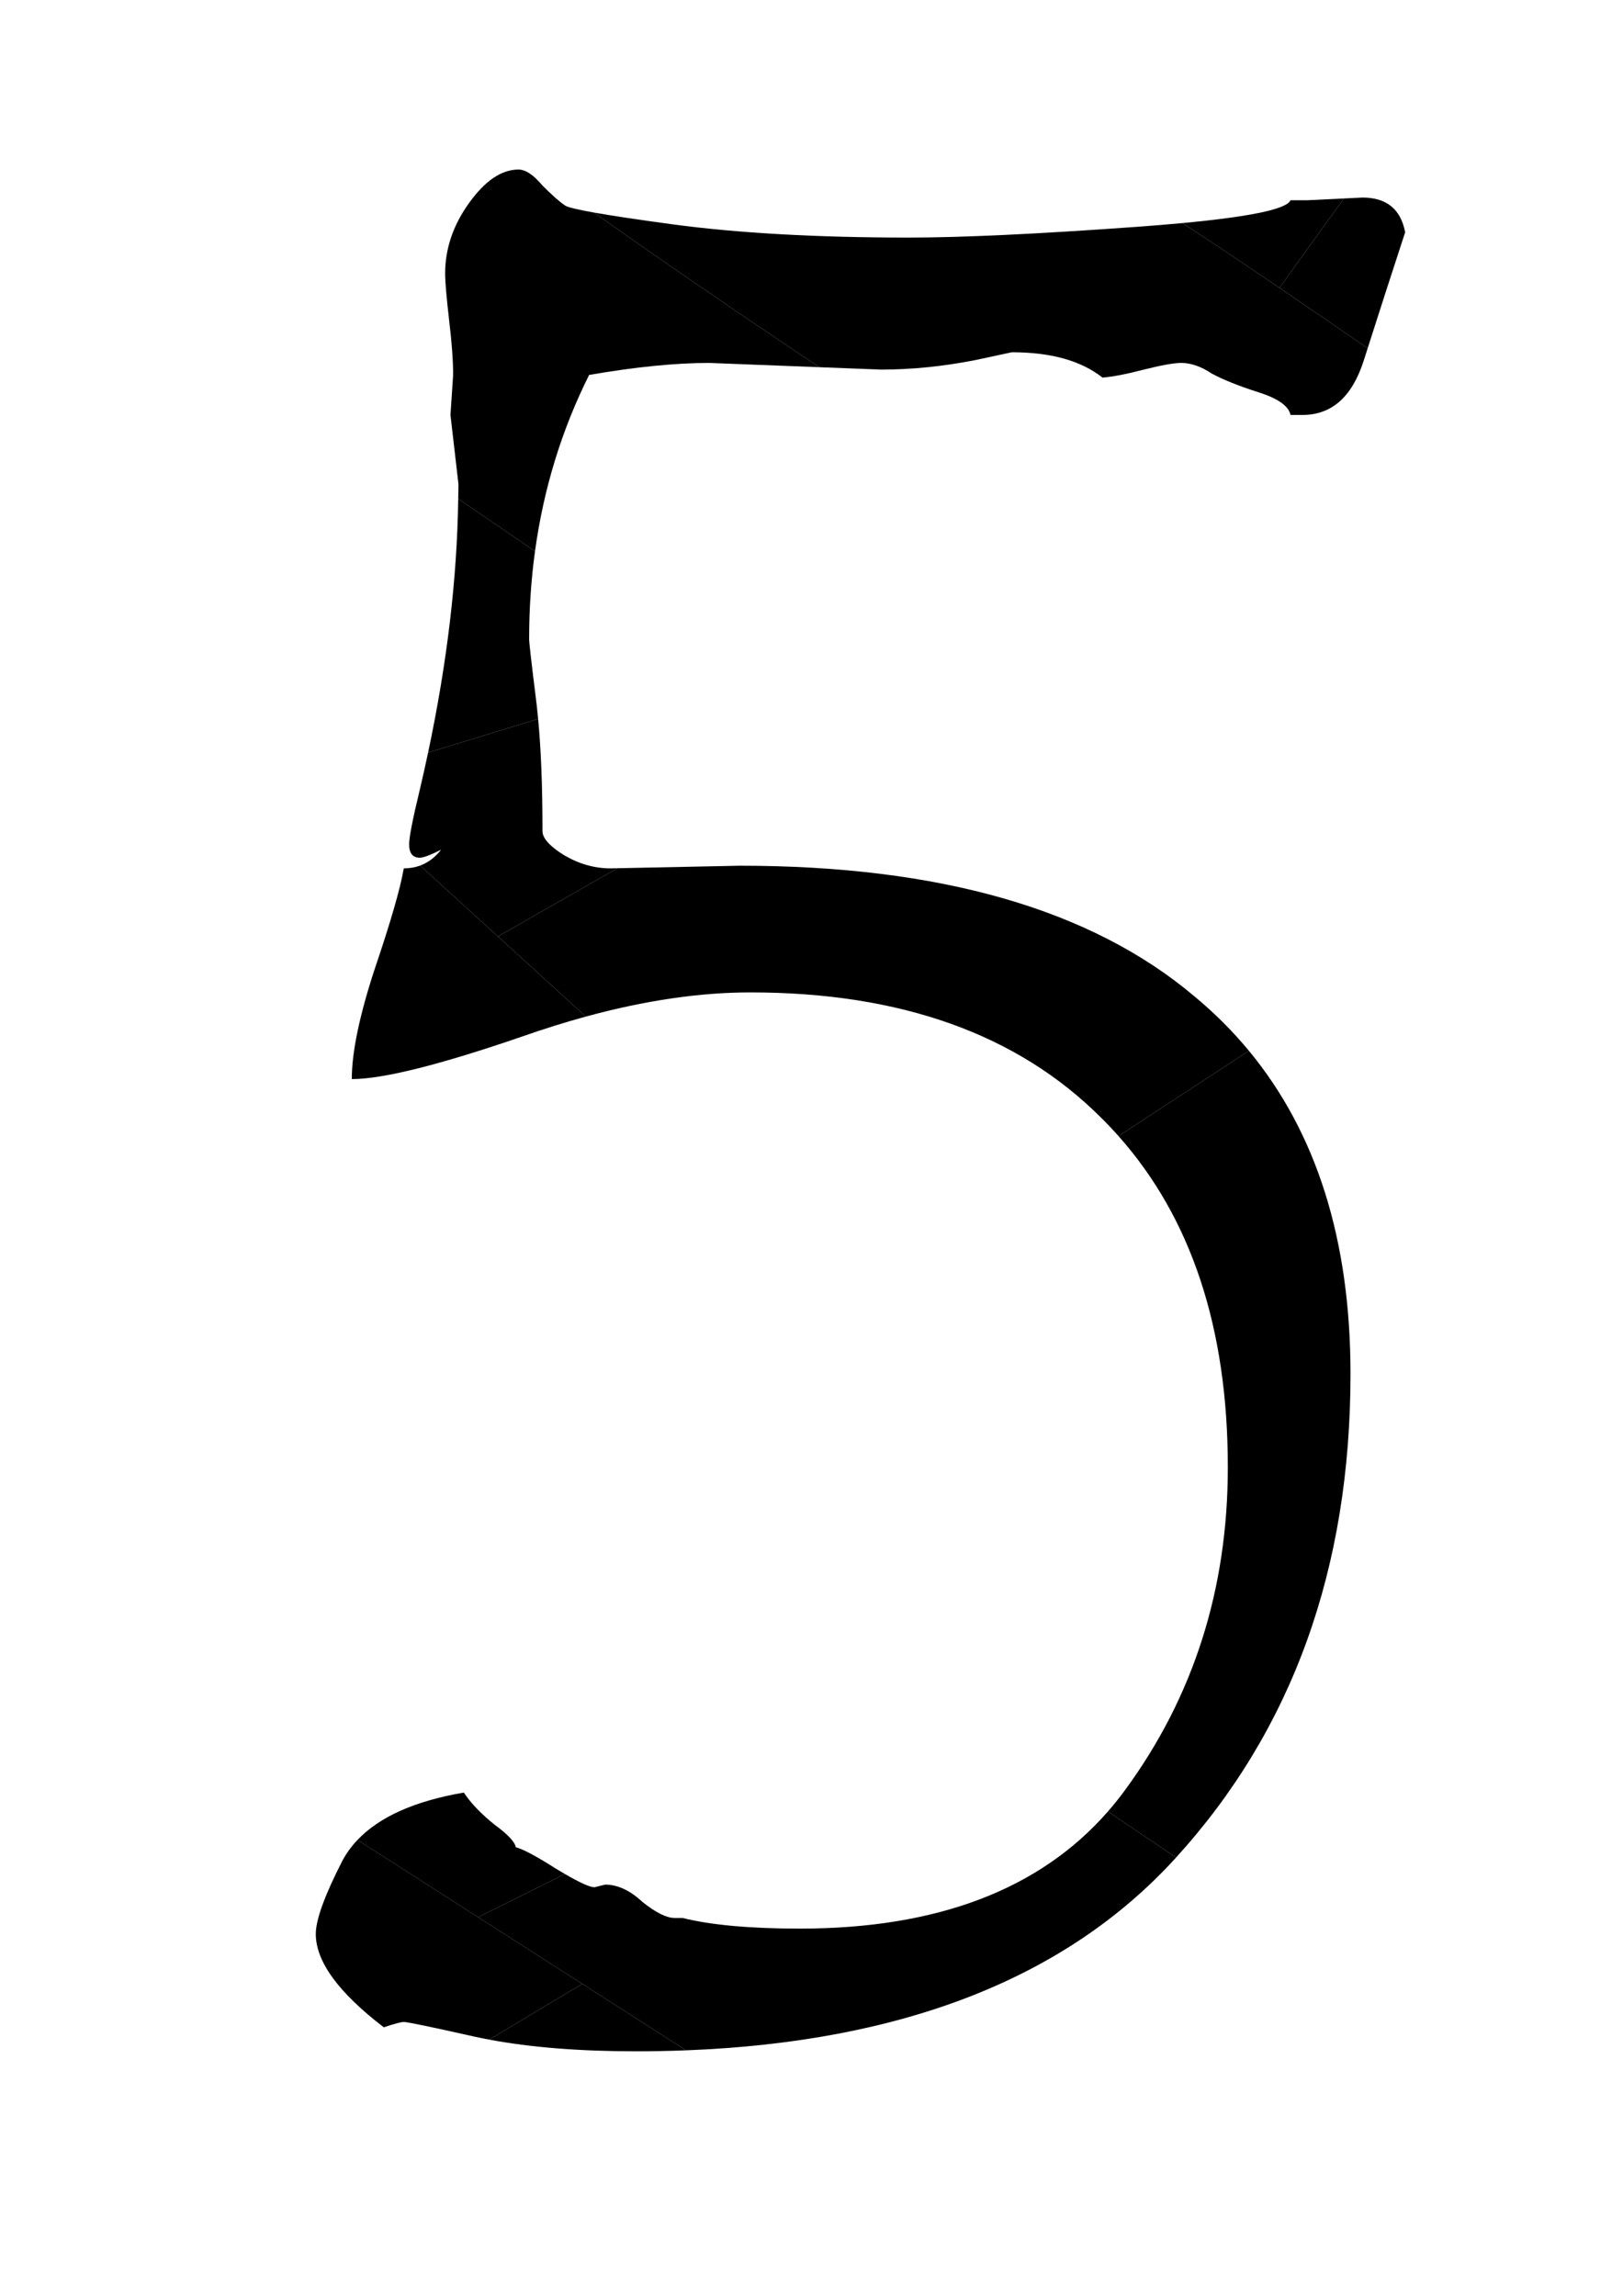 <?xml version="1.0" encoding="UTF-8" standalone="no"?>
<!-- Created with Inkscape (http://www.inkscape.org/) -->

<svg
   width="210mm"
   height="297mm"
   viewBox="0 0 210 297"
   version="1.1"
   id="svg12"
   inkscape:version="1.1.2 (b8e25be833, 2022-02-05)"
   sodipodi:docname="描画.svg"
   xmlns:inkscape="http://www.inkscape.org/namespaces/inkscape"
   xmlns:sodipodi="http://sodipodi.sourceforge.net/DTD/sodipodi-0.dtd"
   xmlns="http://www.w3.org/2000/svg"
   xmlns:svg="http://www.w3.org/2000/svg">
  <sodipodi:namedview
     id="namedview14"
     pagecolor="#ffffff"
     bordercolor="#666666"
     borderopacity="1.0"
     inkscape:pageshadow="2"
     inkscape:pageopacity="0.0"
     inkscape:pagecheckerboard="0"
     inkscape:document-units="mm"
     showgrid="false"
     inkscape:zoom="0.7198092"
     inkscape:cx="605.02144"
     inkscape:cy="514.71973"
     inkscape:window-width="1920"
     inkscape:window-height="1001"
     inkscape:window-x="-9"
     inkscape:window-y="-9"
     inkscape:window-maximized="1"
     inkscape:current-layer="layer1" />
  <defs
     id="defs9" />
  <g
     inkscape:label="Layer 1"
     inkscape:groupmode="layer"
     id="layer1">
    <path
       id="text1296"
       style="font-style:normal;font-variant:normal;font-weight:normal;font-stretch:normal;font-size:352.778px;line-height:1.25;font-family:'Tempus Sans ITC';-inkscape-font-specification:'Tempus Sans ITC';fill:#000000;fill-opacity:1;stroke:none;stroke-width:1"
       d="M 286.035 496.275 L 205.162 422.539 C 202.69 423.455 200.024 423.918 197.16 423.918 C 195.424 433.901 190.648 450.395 182.836 473.398 C 175.457 495.968 171.77 513.762 171.77 526.783 C 186.961 526.783 214.737 519.838 255.102 505.949 C 265.661 502.242 275.969 499.023 286.035 496.275 z "
       transform="scale(0.265)" />
    <path
       id="path14553"
       style="font-style:normal;font-variant:normal;font-weight:normal;font-stretch:normal;font-size:352.778px;line-height:1.25;font-family:'Tempus Sans ITC';-inkscape-font-specification:'Tempus Sans ITC';fill:#000000;fill-opacity:1;stroke:none;stroke-width:1"
       d="M 284.303 968.471 L 174.551 898.207 C 171.616 901.3 169.167 904.661 167.211 908.293 C 158.53 925.22 154.191 937.157 154.191 944.102 C 154.191 957.556 165.259 972.747 187.395 989.674 C 192.603 987.938 195.858 987.07 197.16 987.07 C 198.896 987.07 210.397 989.456 231.664 994.23 C 234.005 994.745 236.409 995.226 238.855 995.686 L 284.303 968.471 z "
       transform="scale(0.265)" />
    <path
       id="path15493"
       style="font-style:normal;font-variant:normal;font-weight:normal;font-stretch:normal;font-size:352.778px;line-height:1.25;font-family:'Tempus Sans ITC';-inkscape-font-specification:'Tempus Sans ITC';fill:#000000;fill-opacity:1;stroke:none;stroke-width:1"
       d="M 284.303 968.471 L 238.855 995.686 C 259.094 999.486 282.949 1001.393 310.441 1001.393 C 318.776 1001.393 326.954 1001.231 334.986 1000.92 L 284.303 968.471 z "
       transform="scale(0.265)" />
    <path
       id="path15257"
       style="font-style:normal;font-variant:normal;font-weight:normal;font-stretch:normal;font-size:352.778px;line-height:1.25;font-family:'Tempus Sans ITC';-inkscape-font-specification:'Tempus Sans ITC';fill:#000000;fill-opacity:1;stroke:none;stroke-width:1"
       d="M 233.443 935.912 L 275.838 914.846 C 274.434 914.031 272.971 913.168 271.379 912.199 C 261.83 906.123 255.32 902.651 251.848 901.783 C 251.414 899.179 247.94 895.489 241.43 890.715 C 234.919 885.507 229.929 880.298 226.457 875.09 C 202.595 879.181 185.294 886.887 174.551 898.207 L 233.443 935.912 z "
       transform="scale(0.265)" />
    <path
       id="path15375"
       style="font-style:normal;font-variant:normal;font-weight:normal;font-stretch:normal;font-size:352.778px;line-height:1.25;font-family:'Tempus Sans ITC';-inkscape-font-specification:'Tempus Sans ITC';fill:#000000;fill-opacity:1;stroke:none;stroke-width:1"
       d="M 574.227 906.799 L 540.959 884.314 C 507.672 922.435 457.528 941.496 390.52 941.496 C 366.214 941.496 347.117 939.761 333.229 936.289 L 329.322 936.289 C 325.416 936.289 320.208 933.685 313.697 928.477 C 307.621 922.834 301.543 920.012 295.467 920.012 L 290.26 921.314 C 288.071 921.314 283.24 919.139 275.838 914.846 L 233.443 935.912 L 334.986 1000.92 C 440.72 996.819 520.216 965.73 573.463 907.643 C 573.72 907.363 573.971 907.08 574.227 906.799 z "
       transform="scale(0.265)" />
    <path
       id="path15611"
       style="font-style:normal;font-variant:normal;font-weight:normal;font-stretch:normal;font-size:352.778px;line-height:1.25;font-family:'Tempus Sans ITC';-inkscape-font-specification:'Tempus Sans ITC';fill:#000000;fill-opacity:1;stroke:none;stroke-width:1"
       d="M 609.795 512.961 L 546.119 554.596 C 581.707 594.616 599.504 648.495 599.504 716.236 C 599.504 775.698 582.793 828.216 549.373 873.789 C 546.7 877.446 543.894 880.953 540.959 884.314 L 574.227 906.799 C 631.006 844.432 659.4 765.722 659.4 670.664 C 659.4 605.519 642.863 552.952 609.795 512.961 z "
       transform="scale(0.265)" />
    <path
       id="path14784"
       style="font-style:normal;font-variant:normal;font-weight:normal;font-stretch:normal;font-size:352.778px;line-height:1.25;font-family:'Tempus Sans ITC';-inkscape-font-specification:'Tempus Sans ITC';fill:#000000;fill-opacity:1;stroke:none;stroke-width:1"
       d="M 301.482 423.848 L 243.129 457.156 L 286.035 496.275 C 314.859 488.407 341.662 484.465 366.432 484.465 C 439.782 484.465 496.856 504.865 537.654 545.664 C 540.581 548.56 543.4 551.538 546.119 554.596 L 609.795 512.961 C 601.885 503.394 593.031 494.545 583.229 486.418 C 532.881 443.883 458.879 422.617 361.223 422.617 L 301.482 423.848 z "
       transform="scale(0.265)" />
    <path
       id="path14902"
       style="font-style:normal;font-variant:normal;font-weight:normal;font-stretch:normal;font-size:352.778px;line-height:1.25;font-family:'Tempus Sans ITC';-inkscape-font-specification:'Tempus Sans ITC';fill:#000000;fill-opacity:1;stroke:none;stroke-width:1"
       d="M 262.754 350.963 L 209.029 367.379 C 207.759 373.374 206.409 379.416 204.973 385.508 C 201.5 399.831 199.764 408.727 199.764 412.199 C 199.764 416.539 201.5 418.711 204.973 418.711 C 206.709 418.711 210.18 417.409 215.389 414.805 C 212.468 418.522 209.058 421.096 205.162 422.539 L 243.129 457.156 L 301.482 423.848 L 298.072 423.918 C 290.26 423.918 282.664 421.748 275.285 417.408 C 268.341 413.068 264.867 409.162 264.867 405.689 L 264.867 404.387 C 264.867 383.761 264.161 365.957 262.754 350.963 z "
       transform="scale(0.265)" />
    <path
       id="path15139"
       style="font-style:normal;font-variant:normal;font-weight:normal;font-stretch:normal;font-size:352.778px;line-height:1.25;font-family:'Tempus Sans ITC';-inkscape-font-specification:'Tempus Sans ITC';fill:#000000;fill-opacity:1;stroke:none;stroke-width:1"
       d="M 223.732 243.486 C 223.2 282.223 218.329 323.503 209.029 367.379 L 262.754 350.963 C 262.414 347.341 262.035 343.879 261.613 340.586 C 259.443 323.225 258.357 313.676 258.357 311.939 C 258.357 297.279 259.314 283.002 261.225 269.105 L 223.732 243.486 z "
       transform="scale(0.265)" />
    <path
       id="path15021"
       style="font-style:normal;font-variant:normal;font-weight:normal;font-stretch:normal;font-size:352.778px;line-height:1.25;font-family:'Tempus Sans ITC';-inkscape-font-specification:'Tempus Sans ITC';fill:#000000;fill-opacity:1;stroke:none;stroke-width:1"
       d="M 253.148 82.771 C 244.902 82.771 236.873 88.198 229.061 99.049 C 221.248 109.9 217.342 121.4 217.342 133.553 C 217.342 137.459 217.993 145.055 219.295 156.34 C 220.597 167.191 221.248 176.089 221.248 183.033 L 219.945 202.564 L 223.852 236.418 C 223.852 238.751 223.765 241.135 223.732 243.486 L 261.225 269.105 C 265.423 238.57 274.231 209.879 287.654 183.033 C 310.224 179.127 329.755 177.174 346.248 177.174 L 400.195 179.264 C 396.56 176.842 393.161 174.648 389.506 172.199 C 372.472 160.79 355.313 149.152 338.941 137.902 C 322.57 126.653 306.985 115.792 293.104 105.941 C 291.949 105.122 291.271 104.592 290.141 103.787 C 281.983 102.339 277.195 101.189 275.936 100.35 C 273.331 98.613 269.642 95.358 264.867 90.584 C 260.527 85.376 256.621 82.771 253.148 82.771 z "
       transform="scale(0.265)" />
    <path
       id="path14435"
       style="font-style:normal;font-variant:normal;font-weight:normal;font-stretch:normal;font-size:352.778px;line-height:1.25;font-family:'Tempus Sans ITC';-inkscape-font-specification:'Tempus Sans ITC';fill:#000000;fill-opacity:1;stroke:none;stroke-width:1"
       d="M 290.141 103.787 C 291.271 104.592 291.949 105.122 293.104 105.941 C 306.985 115.792 322.57 126.653 338.941 137.902 C 355.313 149.152 372.472 160.79 389.506 172.199 C 393.161 174.648 396.56 176.842 400.195 179.264 L 430.232 180.428 C 444.989 180.428 460.182 178.909 475.807 175.871 L 494.035 171.965 C 513.132 171.965 527.89 176.087 538.307 184.334 C 543.515 183.9 550.242 182.598 558.488 180.428 C 567.169 178.258 573.245 177.174 576.717 177.174 C 581.491 177.174 586.483 178.909 591.691 182.381 C 597.334 185.419 604.93 188.458 614.479 191.496 C 624.027 194.534 629.235 198.224 630.104 202.564 L 635.963 202.564 C 650.286 202.564 660.268 193.666 665.91 175.871 C 666.48 174.074 667.191 171.879 667.783 170.02 C 667.526 169.842 667.275 169.668 667.018 169.49 C 658.834 163.846 650.621 158.202 642.498 152.646 C 634.375 147.091 626.343 141.623 618.521 136.332 C 614.611 133.686 610.751 131.085 606.961 128.539 C 603.171 125.993 599.45 123.501 595.811 121.076 C 592.171 118.651 588.613 116.292 585.154 114.01 C 582.476 112.243 579.913 110.566 577.359 108.896 C 570.431 109.545 562.872 110.17 554.582 110.768 C 506.405 114.24 469.512 115.975 443.904 115.975 C 398.765 115.975 360.138 113.805 328.02 109.465 C 311.43 107.223 298.856 105.334 290.141 103.787 z "
       transform="scale(0.265)" />
    <path
       id="path13515"
       style="font-style:normal;font-variant:normal;font-weight:normal;font-stretch:normal;font-size:352.778px;line-height:1.25;font-family:'Tempus Sans ITC';-inkscape-font-specification:'Tempus Sans ITC';fill:#000000;fill-opacity:1;stroke:none;stroke-width:1"
       d="M 656.209 96.885 L 638.566 97.746 L 630.104 97.746 C 628.307 102.058 610.692 105.774 577.359 108.896 C 579.913 110.566 582.476 112.243 585.154 114.01 C 588.613 116.292 592.171 118.651 595.811 121.076 C 599.45 123.501 603.171 125.993 606.961 128.539 C 610.751 131.085 614.611 133.686 618.521 136.332 C 620.57 137.718 622.667 139.144 624.742 140.553 C 626.955 137.459 629.309 134.133 631.471 131.119 C 636.165 124.573 640.722 118.241 645.064 112.23 C 648.995 106.791 652.683 101.717 656.209 96.885 z "
       transform="scale(0.265)" />
    <path
       id="path13784"
       style="font-style:normal;font-variant:normal;font-weight:normal;font-stretch:normal;font-size:352.778px;line-height:1.25;font-family:'Tempus Sans ITC';-inkscape-font-specification:'Tempus Sans ITC';fill:#000000;fill-opacity:1;stroke:none;stroke-width:1"
       d="M 656.209 96.885 C 652.683 101.717 648.995 106.791 645.064 112.23 C 640.722 118.241 636.165 124.573 631.471 131.119 C 629.309 134.133 626.955 137.459 624.742 140.553 C 630.591 144.522 636.503 148.546 642.498 152.646 C 650.621 158.202 658.834 163.846 667.018 169.49 C 667.275 169.668 667.526 169.842 667.783 170.02 C 673.053 153.47 679.068 134.832 686.092 113.371 C 683.922 102.086 676.979 96.443 665.26 96.443 L 656.209 96.885 z "
       transform="scale(0.265)" />
  </g>
</svg>

